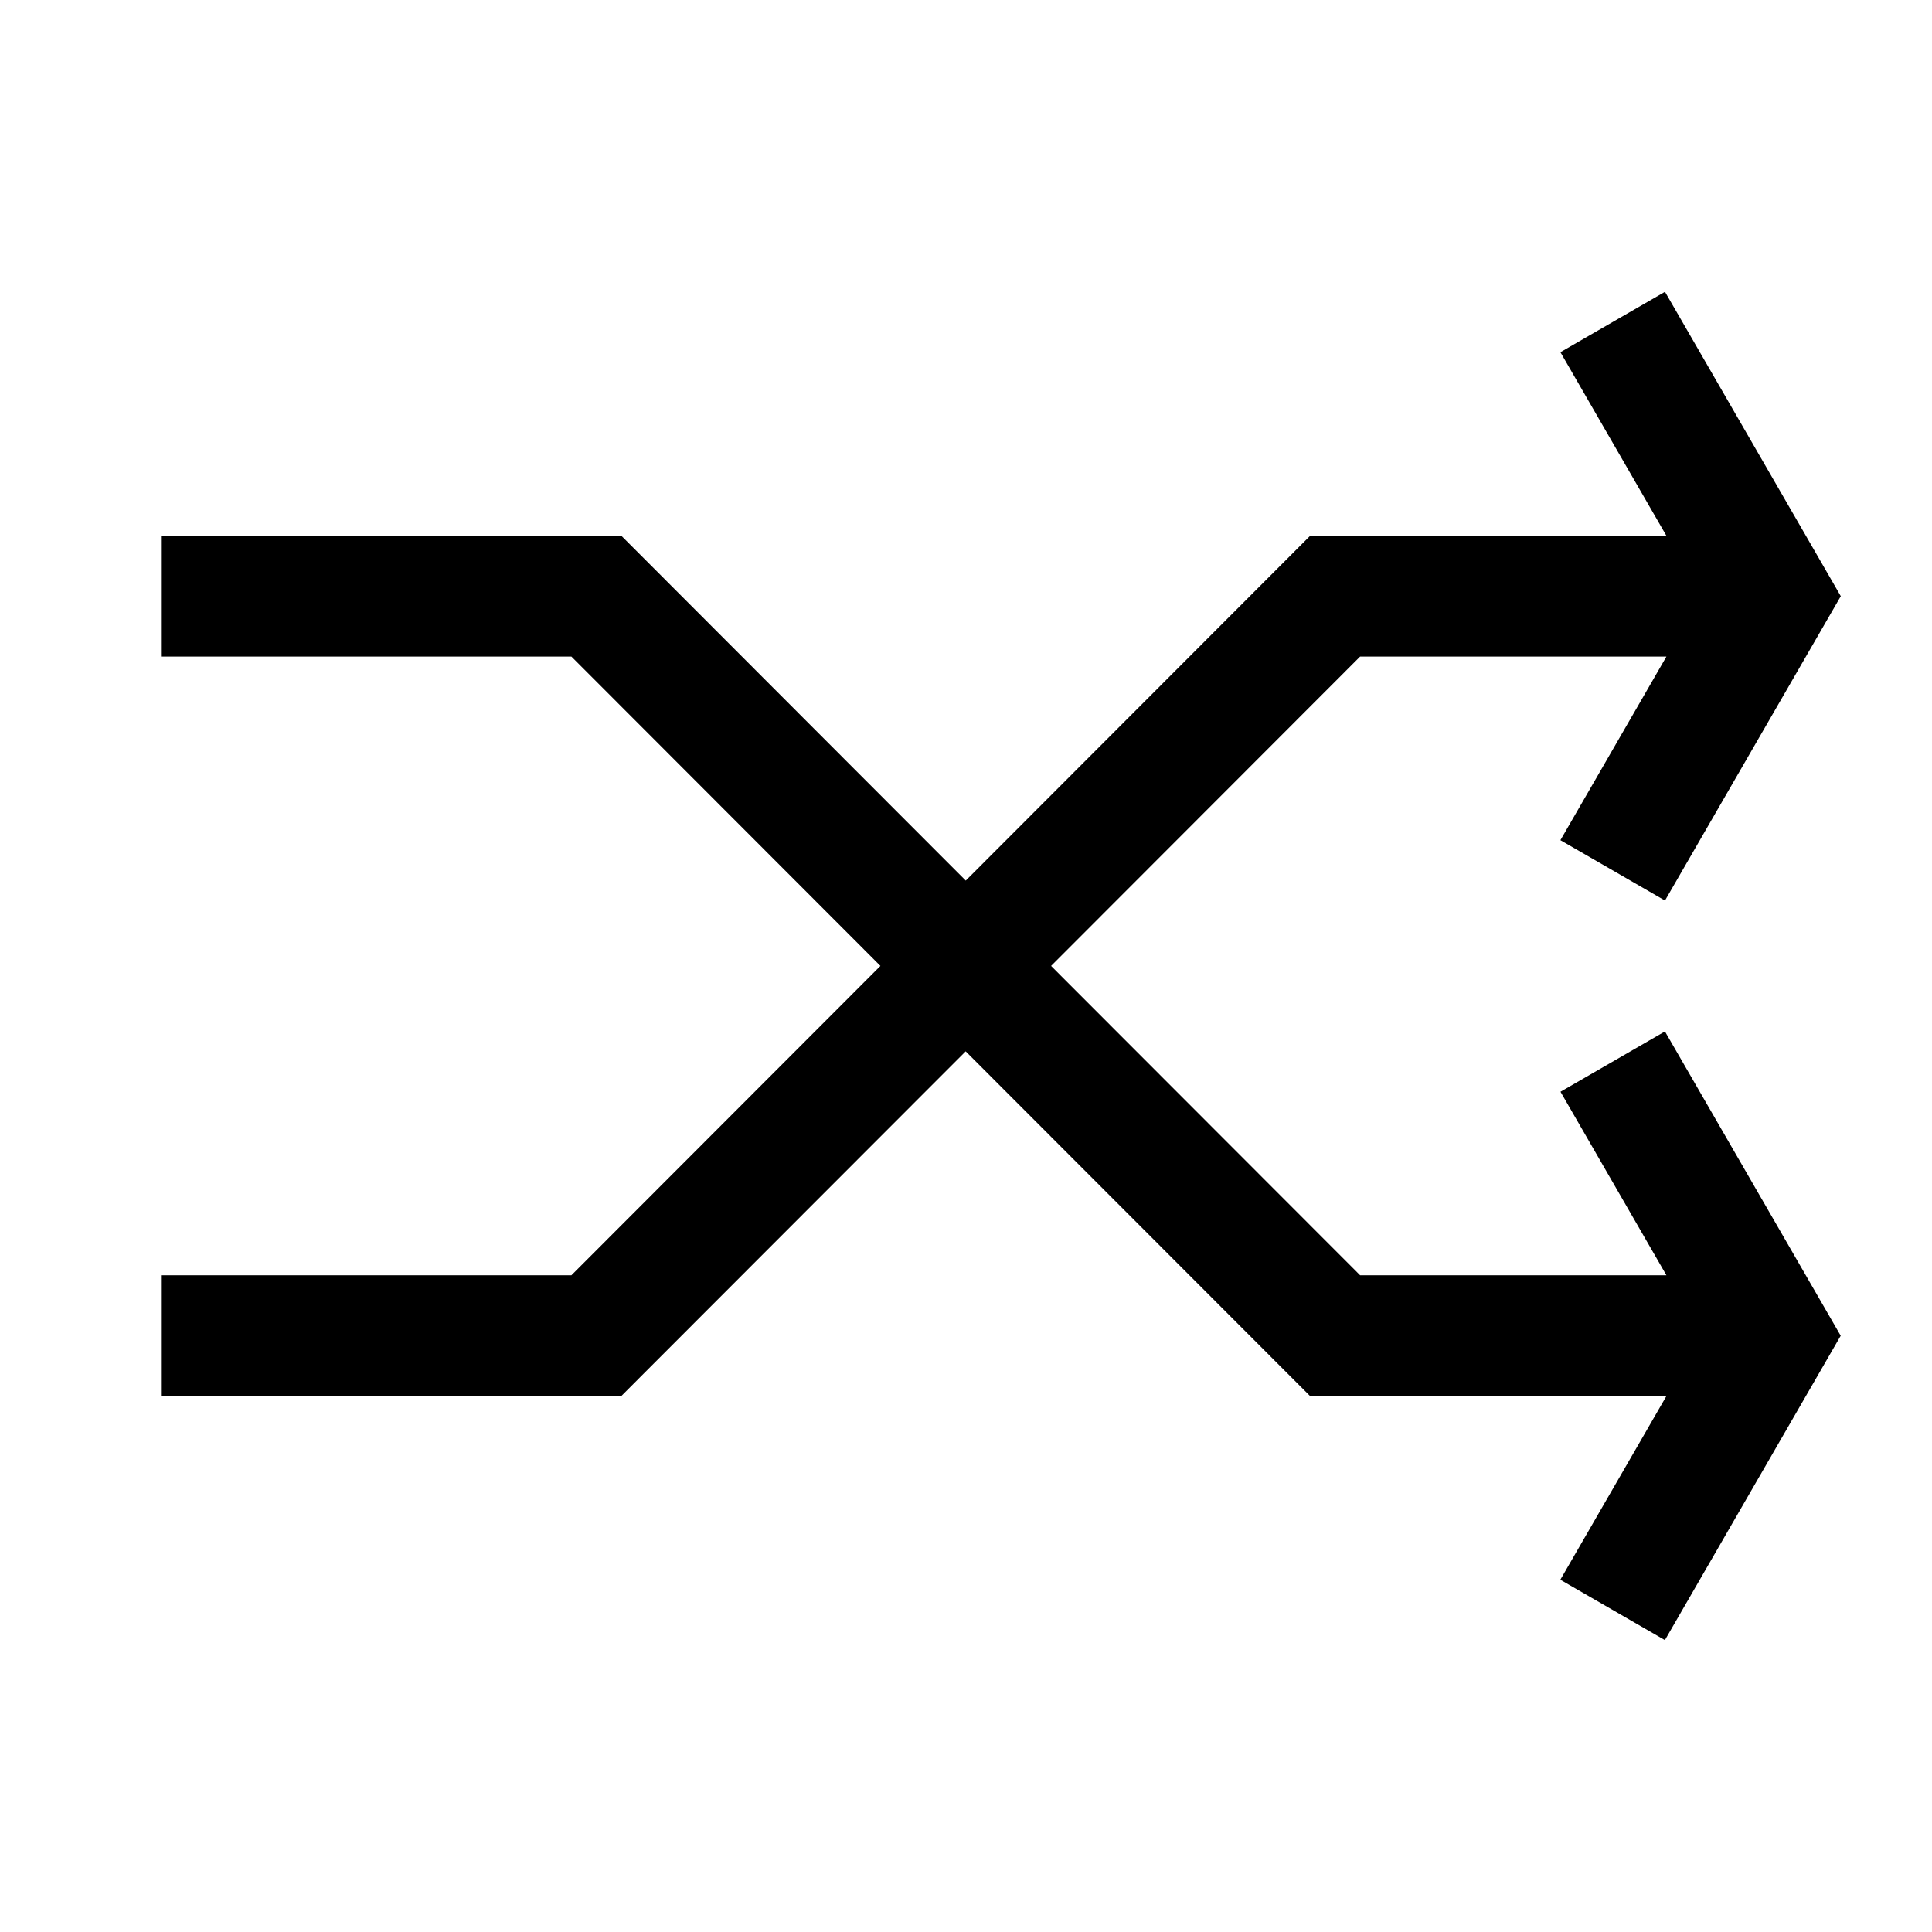 <?xml version="1.0" encoding="UTF-8"?><svg id="a" xmlns="http://www.w3.org/2000/svg" viewBox="0 0 24 24"><path d="M20.682,12.812l2.184,3.781-2.184,3.781-1.299-.75,1.318-2.282h-4.427l-4.278-4.282-4.278,4.282H2v-1.5h5.098l3.839-3.843-3.839-3.843H2v-1.5h5.719l4.278,4.283,4.278-4.283h4.426l-1.317-2.281,1.299-.75,2.184,3.781-2.184,3.781-1.299-.75,1.317-2.281h-3.805l-3.839,3.843,3.839,3.843h3.805l-1.316-2.28,1.299-.75Z"/></svg>